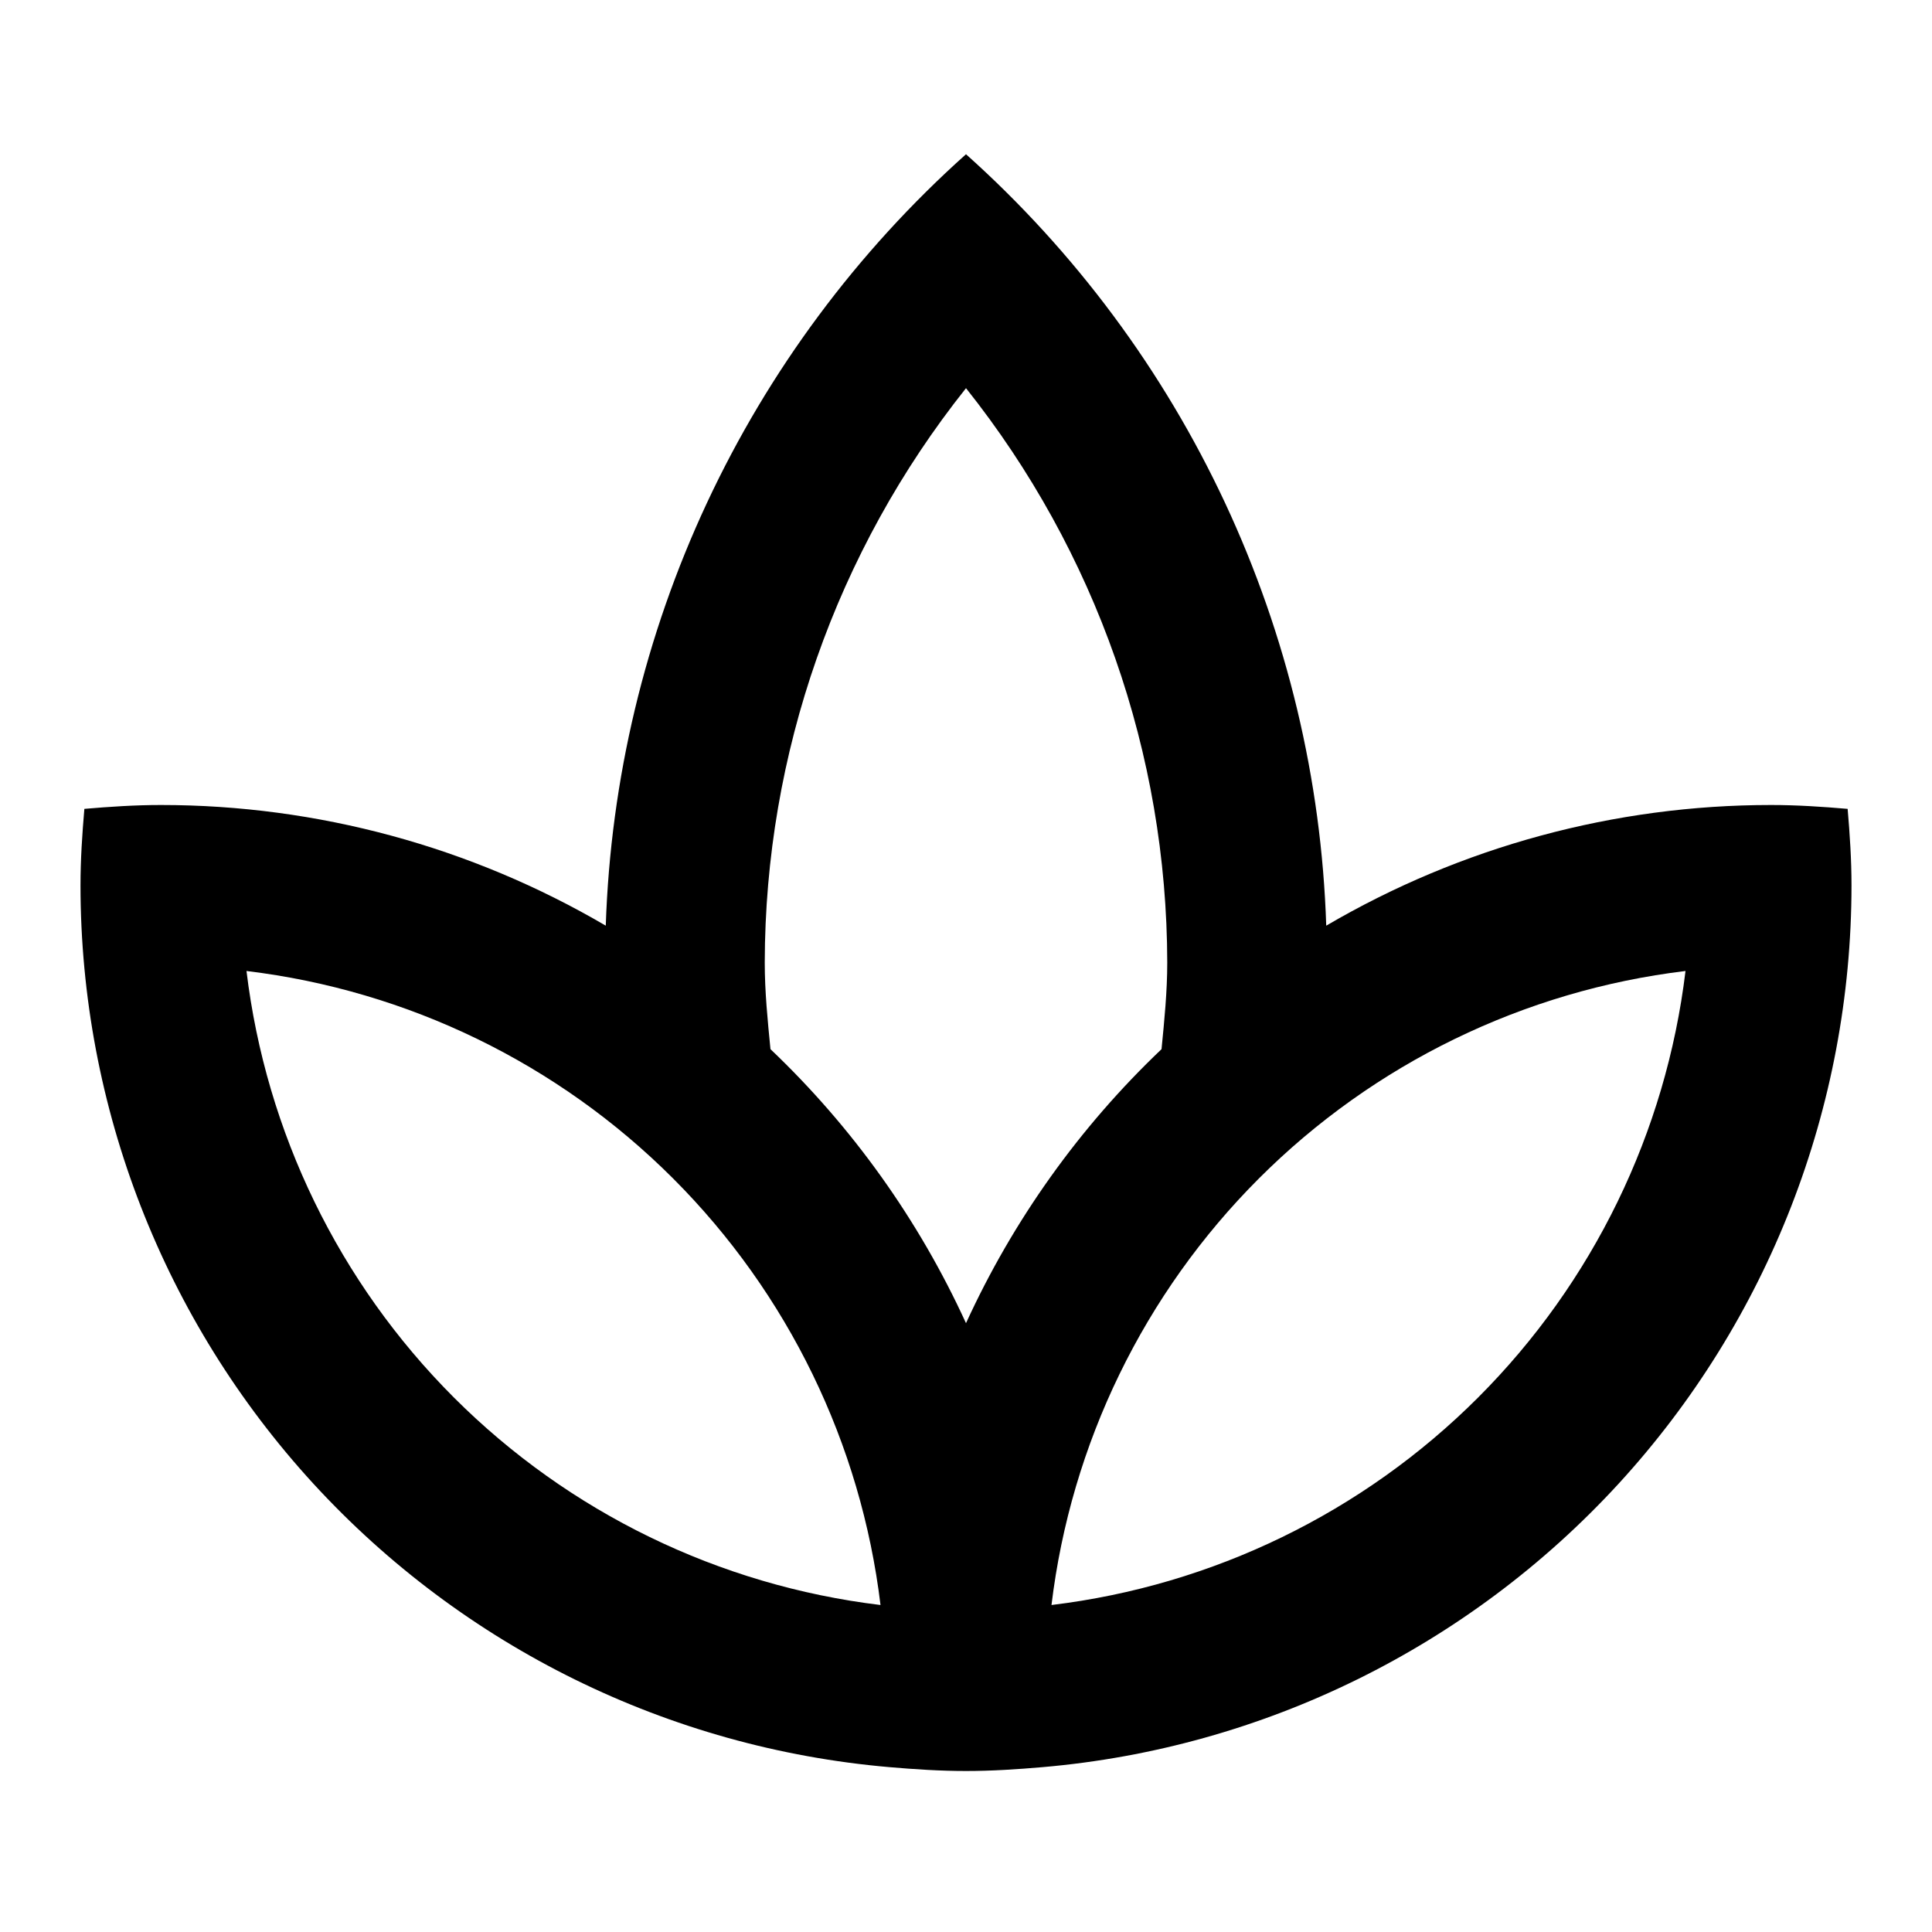 <svg width="24" height="24" viewBox="0 0 24 24" fill="none" xmlns="http://www.w3.org/2000/svg">
<path d="M23 11C23 10.679 22.979 10.362 22.952 10.048C22.638 10.021 22.321 10 22 10C20.058 10 18.151 10.517 16.475 11.499C16.416 9.682 15.988 7.896 15.219 6.249C14.45 4.602 13.355 3.128 12 1.916C10.645 3.128 9.55 4.602 8.781 6.249C8.012 7.896 7.585 9.682 7.525 11.499C5.849 10.517 3.942 10 2 10C1.679 10 1.362 10.021 1.048 10.048C1.021 10.362 1 10.679 1 11C1.001 13.752 2.033 16.403 3.893 18.431C5.754 20.458 8.307 21.715 11.048 21.952C11.362 21.979 11.679 22 12 22C12.321 22 12.638 21.979 12.952 21.952C15.693 21.715 18.246 20.458 20.107 18.431C21.967 16.403 22.999 13.752 23 11ZM9.5 11.958C9.504 9.365 10.385 6.851 12 4.822C13.615 6.851 14.496 9.365 14.5 11.958C14.5 12.319 14.464 12.676 14.429 13.033C13.41 14.002 12.585 15.158 12 16.437C11.415 15.158 10.59 14.002 9.571 13.033C9.536 12.676 9.5 12.319 9.5 11.958ZM3.062 12.062C5.067 12.304 6.933 13.211 8.361 14.639C9.789 16.067 10.696 17.933 10.938 19.938C8.933 19.696 7.067 18.789 5.639 17.361C4.211 15.933 3.304 14.067 3.062 12.062ZM13.062 19.938C13.304 17.933 14.211 16.067 15.639 14.639C17.067 13.211 18.933 12.304 20.938 12.062C20.696 14.067 19.789 15.933 18.361 17.361C16.933 18.789 15.067 19.696 13.062 19.938Z" fill="black"/>
</svg>
